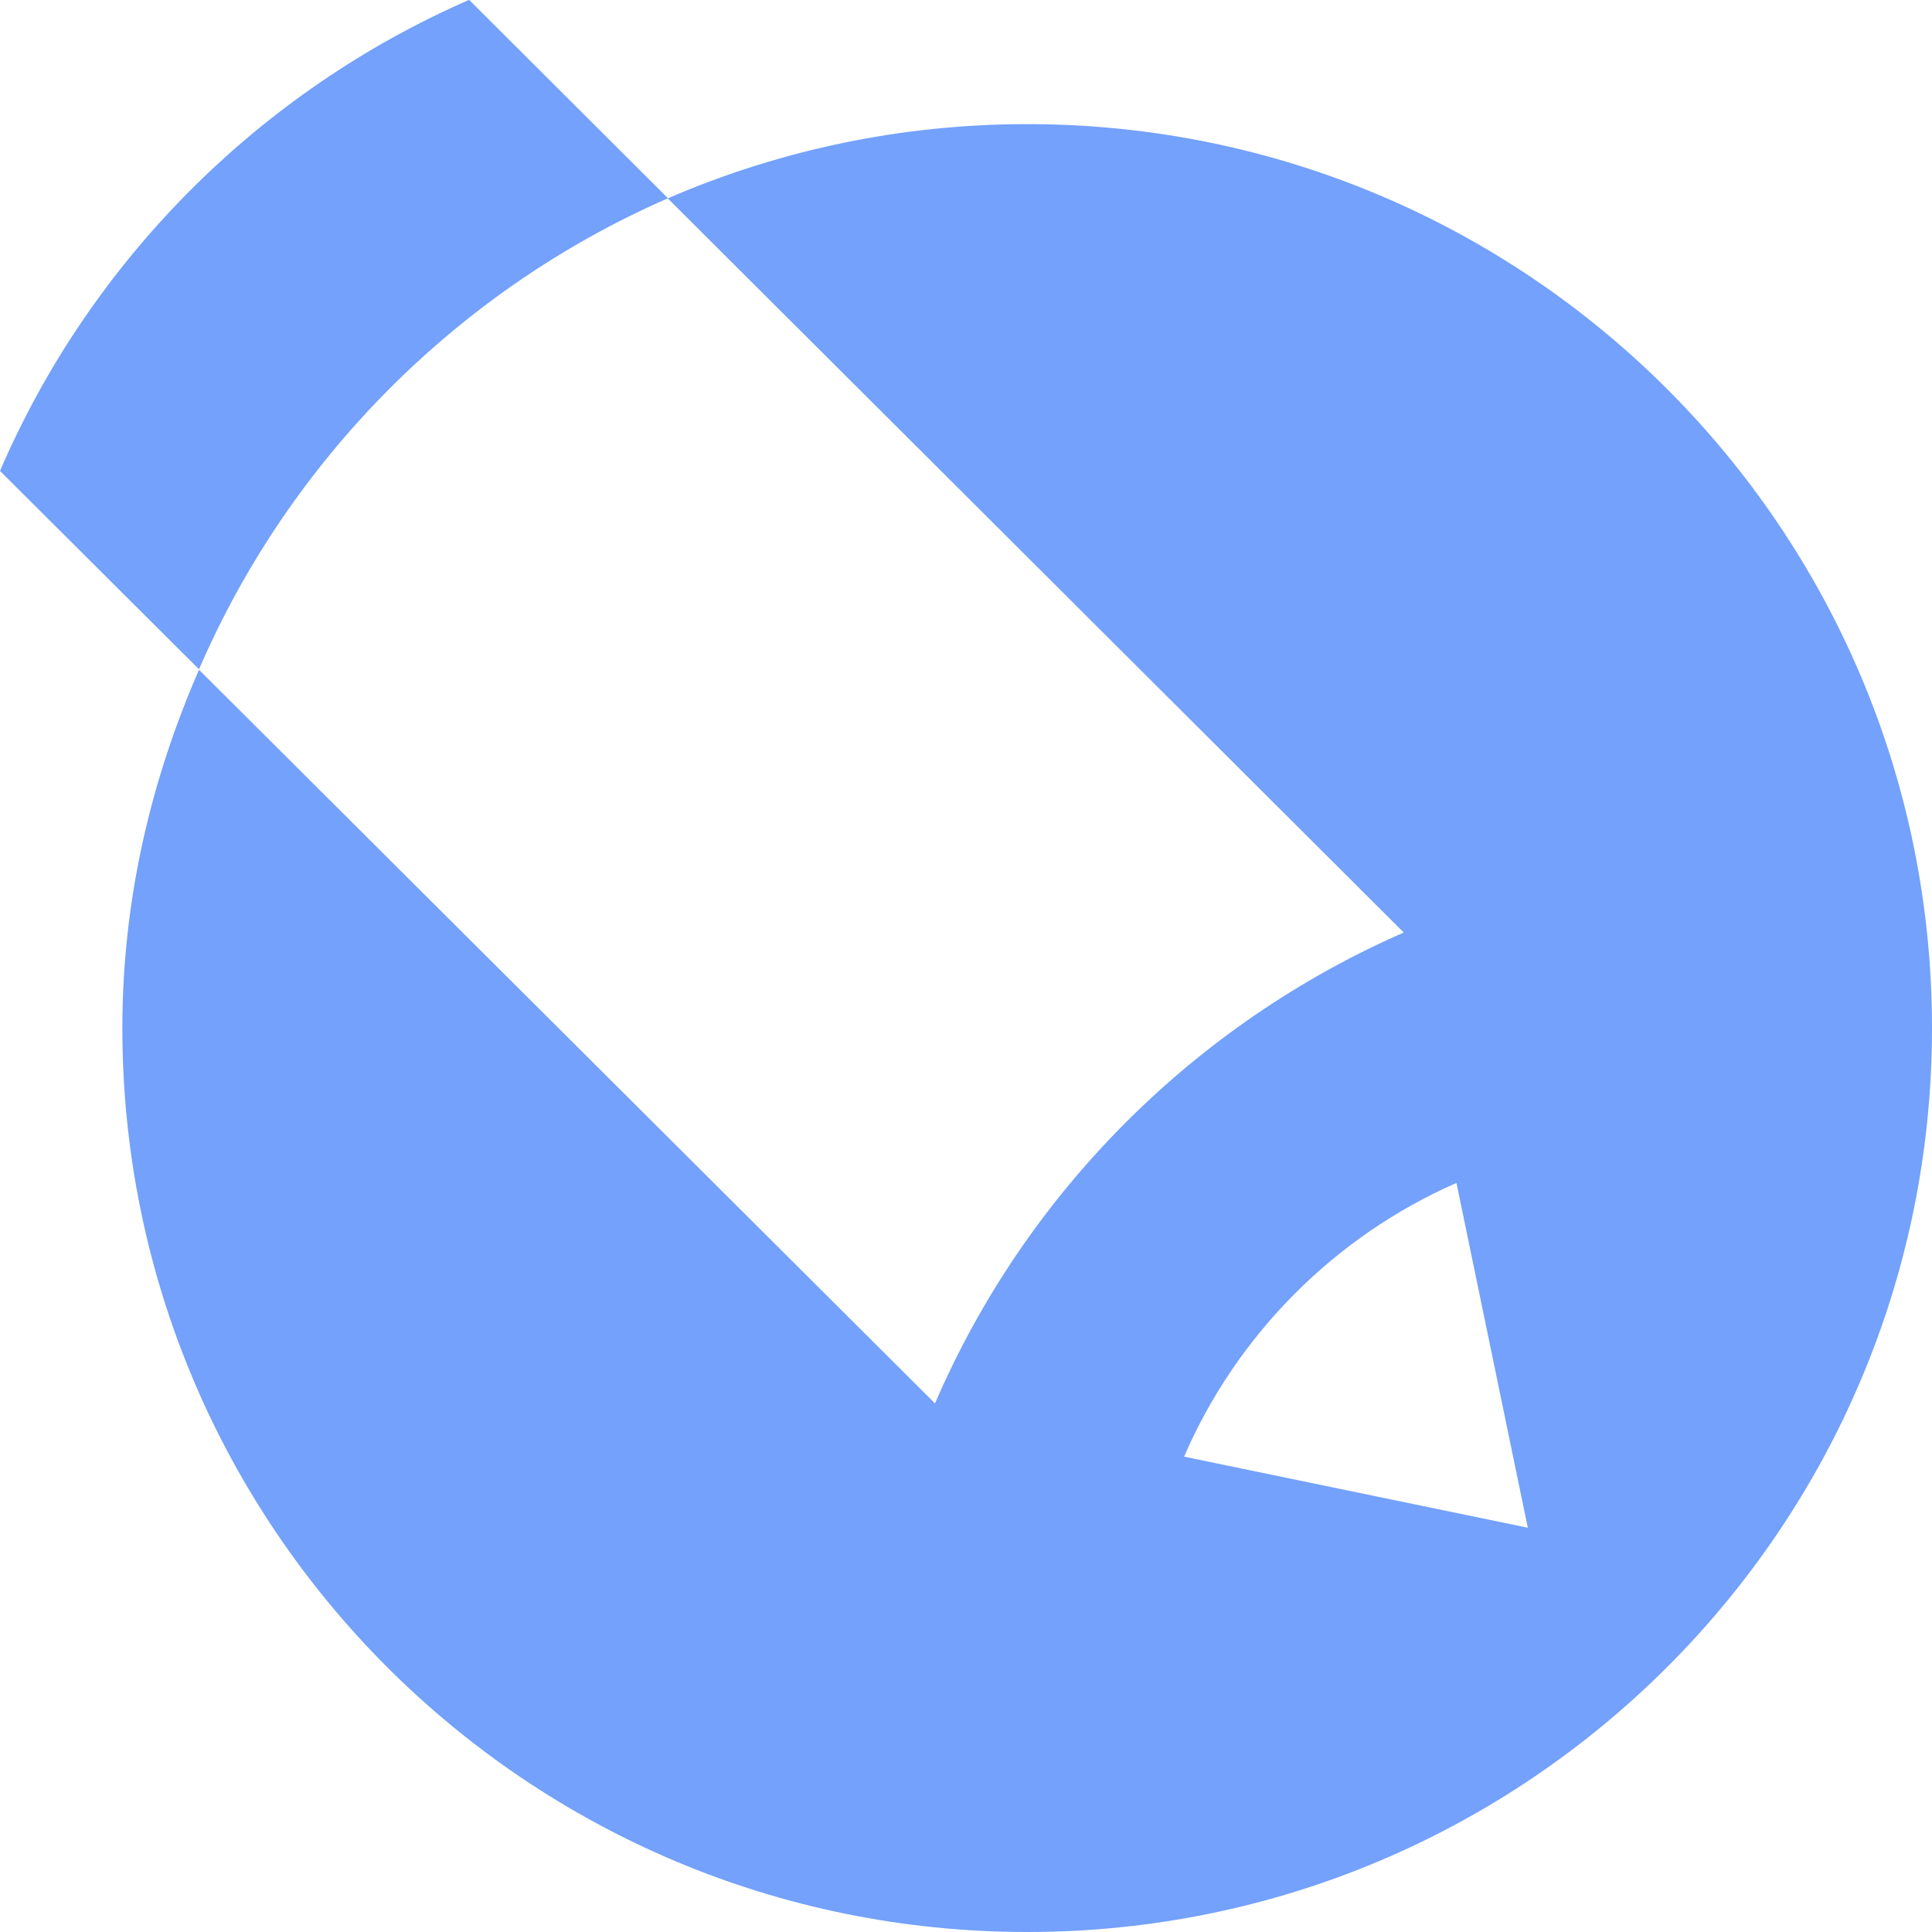 <svg xmlns="http://www.w3.org/2000/svg" enable-background="new 0 0 24 24" viewBox="0 0 24 24"><path fill="#73A1FB" d="M12.761,1.542c-1.587,0-3.095,0.33-4.463,0.921L5.829,0H5.823C3.216,1.14,1.125,3.237,0,5.85l2.475,2.467L2.472,8.314c1.128-2.61,3.217-4.71,5.823-5.85l9.143,9.12c-2.605,1.14-4.698,3.237-5.823,5.85L2.472,8.32C1.875,9.69,1.52,11.18,1.52,12.771C1.52,18.976,6.551,24,12.761,24C18.967,24,24,18.973,24,12.771C24,6.569,18.967,1.542,12.761,1.542z M14.709,18.095c0.655-1.514,1.869-2.735,3.381-3.399h0.003l0.886,4.282L14.709,18.095z"/></svg>